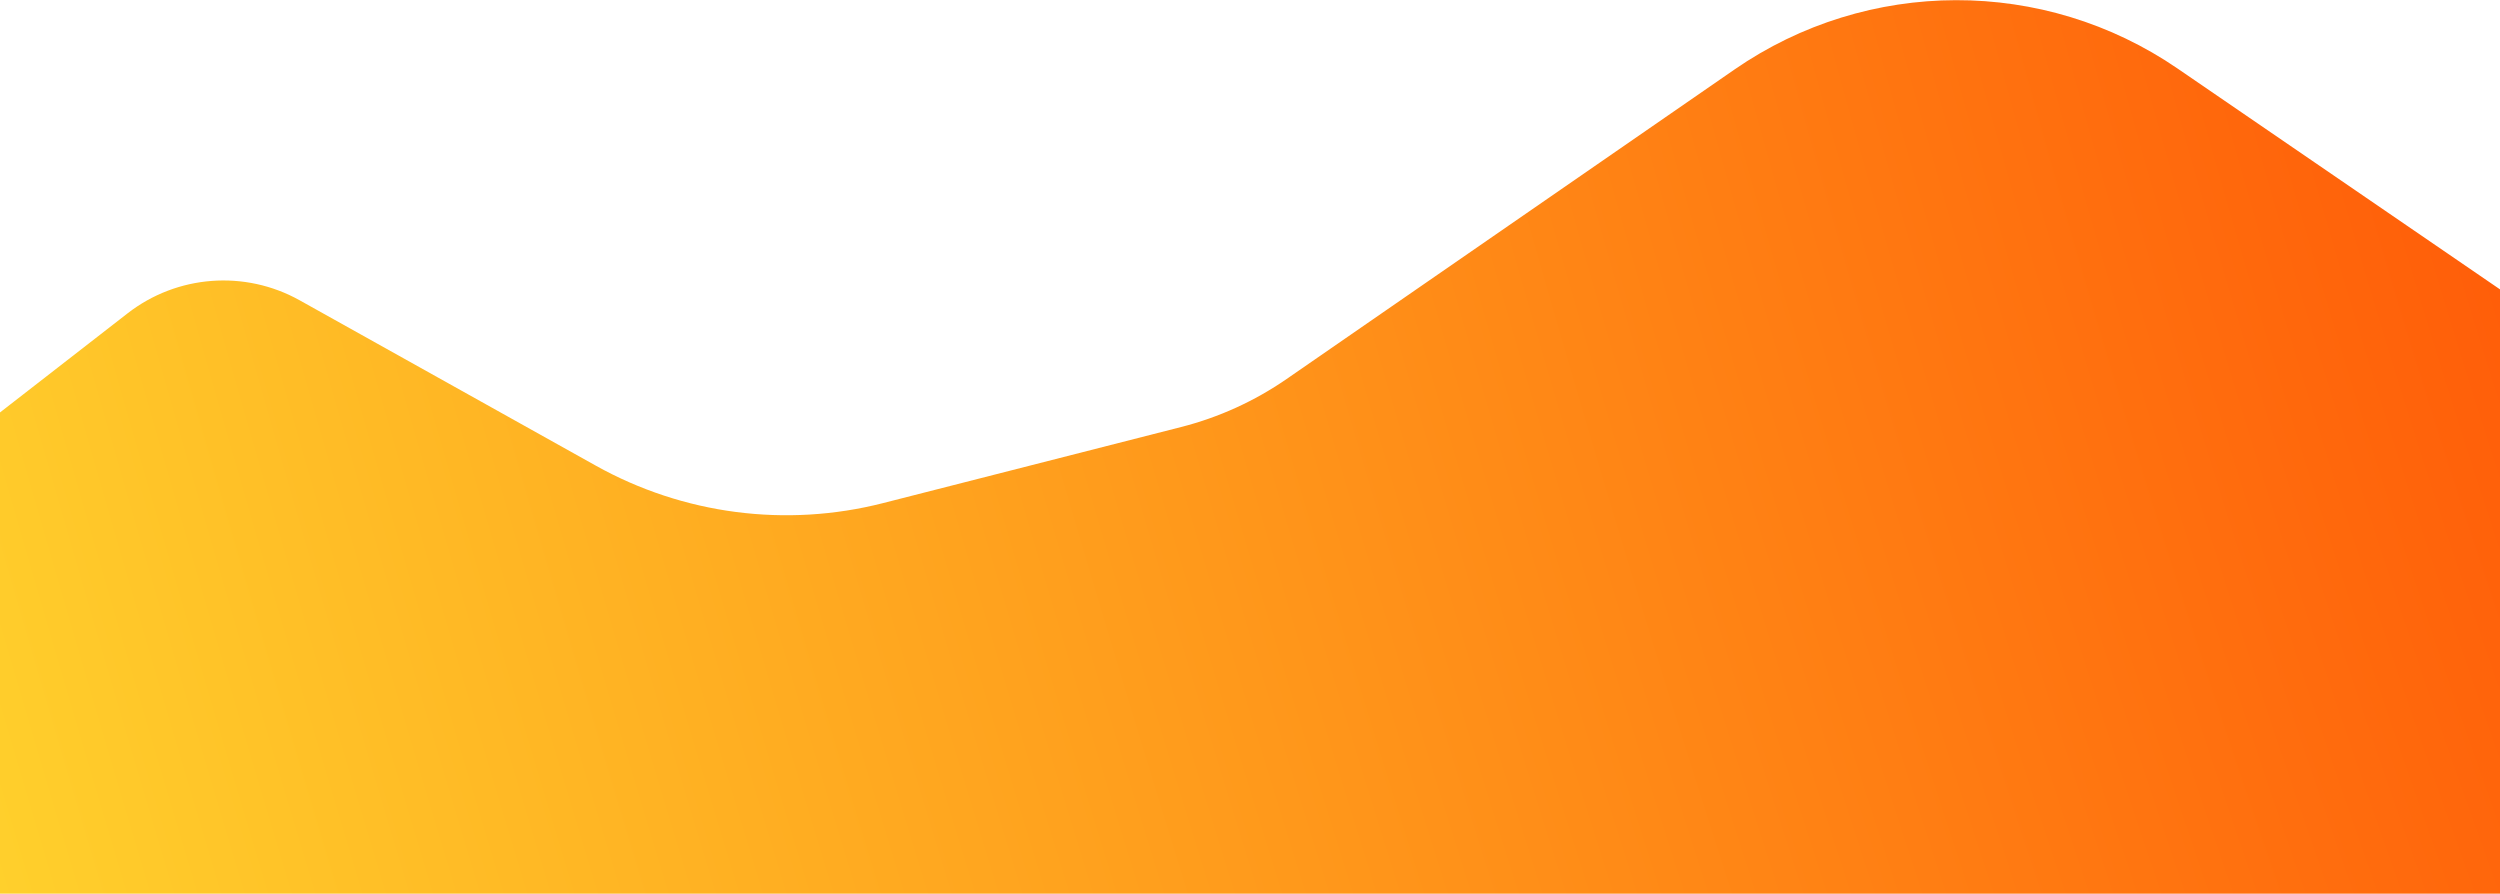 <svg width="1919" height="686" viewBox="0 0 1919 686" fill="none" xmlns="http://www.w3.org/2000/svg">
<path d="M0 686V316.597L97.921 240.528C135.96 210.977 187.983 207.036 230.04 230.519L457.358 357.443C524.448 394.904 603.355 405.193 677.808 386.188L906.676 327.769C935.625 320.38 963.03 307.902 987.609 290.917L1331.44 53.326C1433.7 -17.338 1568.95 -17.619 1671.51 52.62L1927 227.604V686H0Z" fill="url(#paint0_radial_125_951)"/>
<defs>
<radialGradient id="paint0_radial_125_951" cx="0" cy="0" r="1" gradientUnits="userSpaceOnUse" gradientTransform="translate(2401.59 -38.468) rotate(164.808) scale(2874.14 9067.75)">
<stop stop-color="#FF4000"/>
<stop offset="1" stop-color="#FFE432"/>
</radialGradient>
</defs>
</svg>
